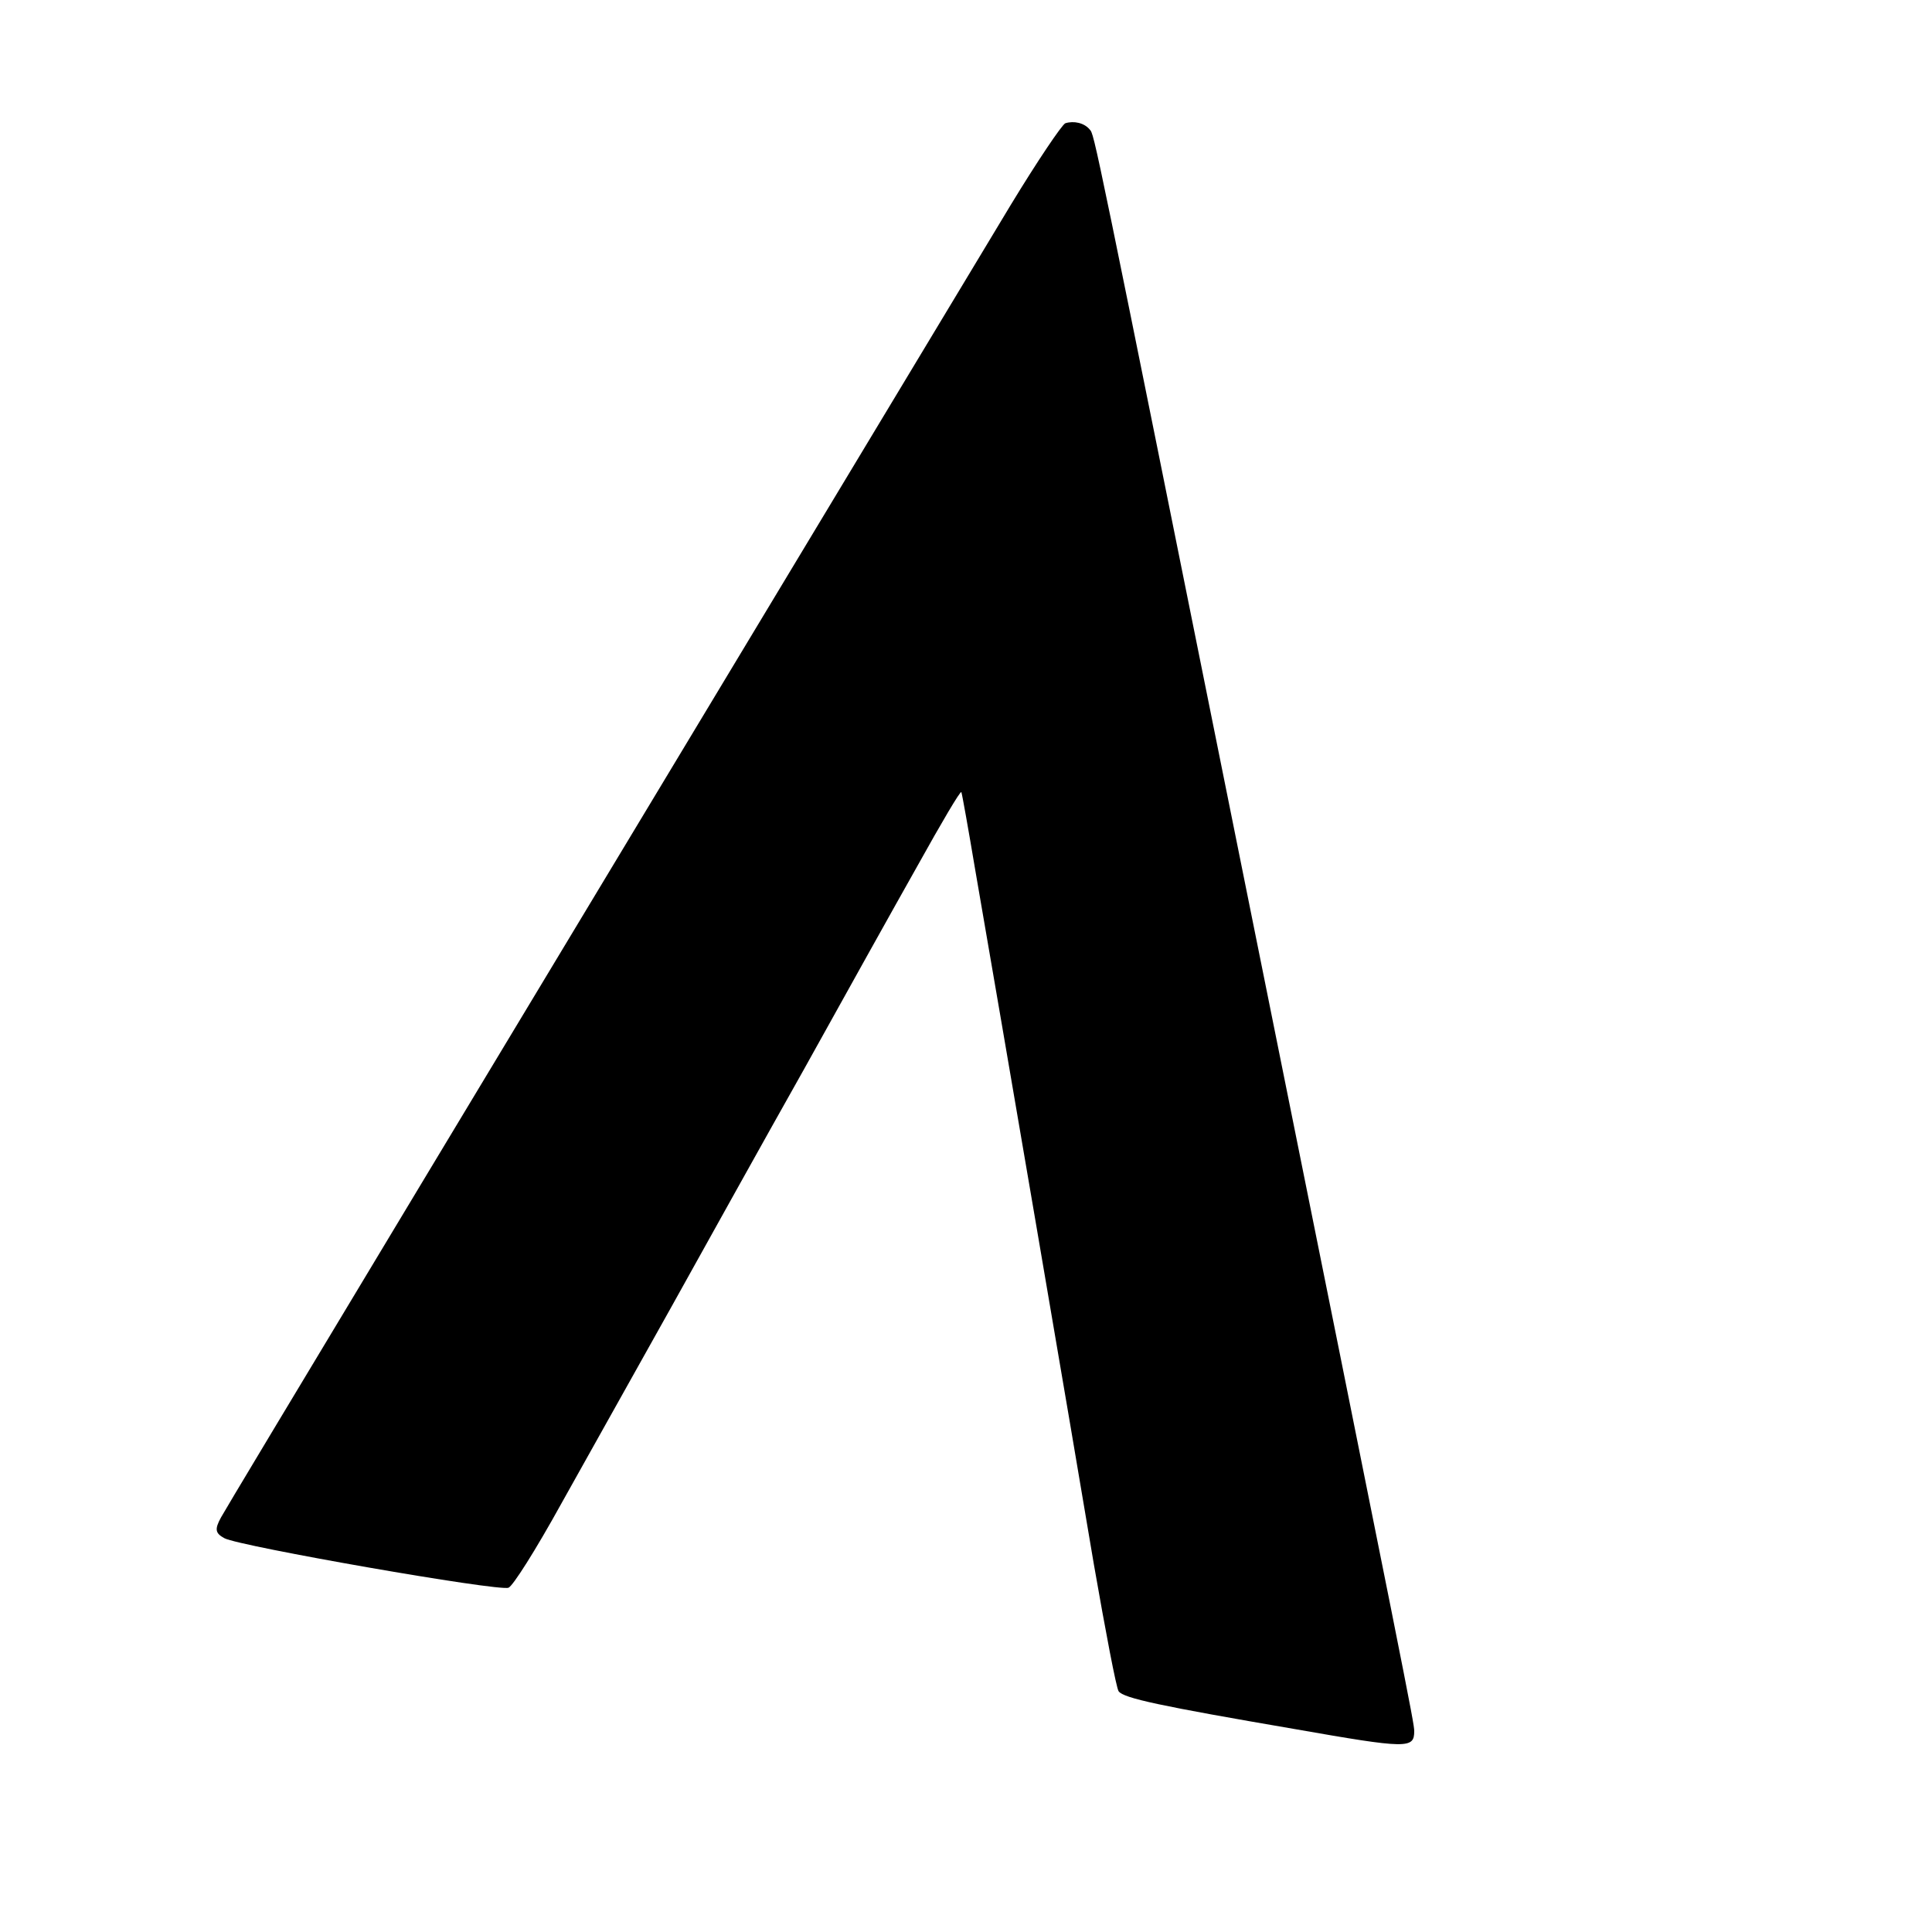 <?xml version="1.0" standalone="no"?>
<!DOCTYPE svg PUBLIC "-//W3C//DTD SVG 20010904//EN"
 "http://www.w3.org/TR/2001/REC-SVG-20010904/DTD/svg10.dtd">
<svg version="1.0" xmlns="http://www.w3.org/2000/svg"
 width="500pt" height="500pt" viewBox="0 0 500 500"
 preserveAspectRatio="xMidYMid meet">

<g transform="translate(0,500) scale(0.1,-0.1)"
fill="#000000" stroke="none">
<path d="M2757 4681 c-9 -4 -73 -99 -141 -211 -1345 -2233 -2034 -3377 -2044
-3397 -17 -31 -15 -41 9 -54 40 -21 709 -138 735 -128 11 4 69 95 138 220 66
118 193 345 282 504 89 160 244 439 346 620 101 182 233 419 294 527 60 108
110 193 112 188 2 -5 18 -95 36 -202 62 -358 254 -1480 307 -1797 30 -172 58
-320 64 -328 13 -18 107 -38 457 -98 291 -51 308 -51 308 -5 0 21 -16 101
-435 2180 -400 1987 -392 1950 -405 1965 -14 17 -41 23 -63 16z"/>
</g>
</svg>
